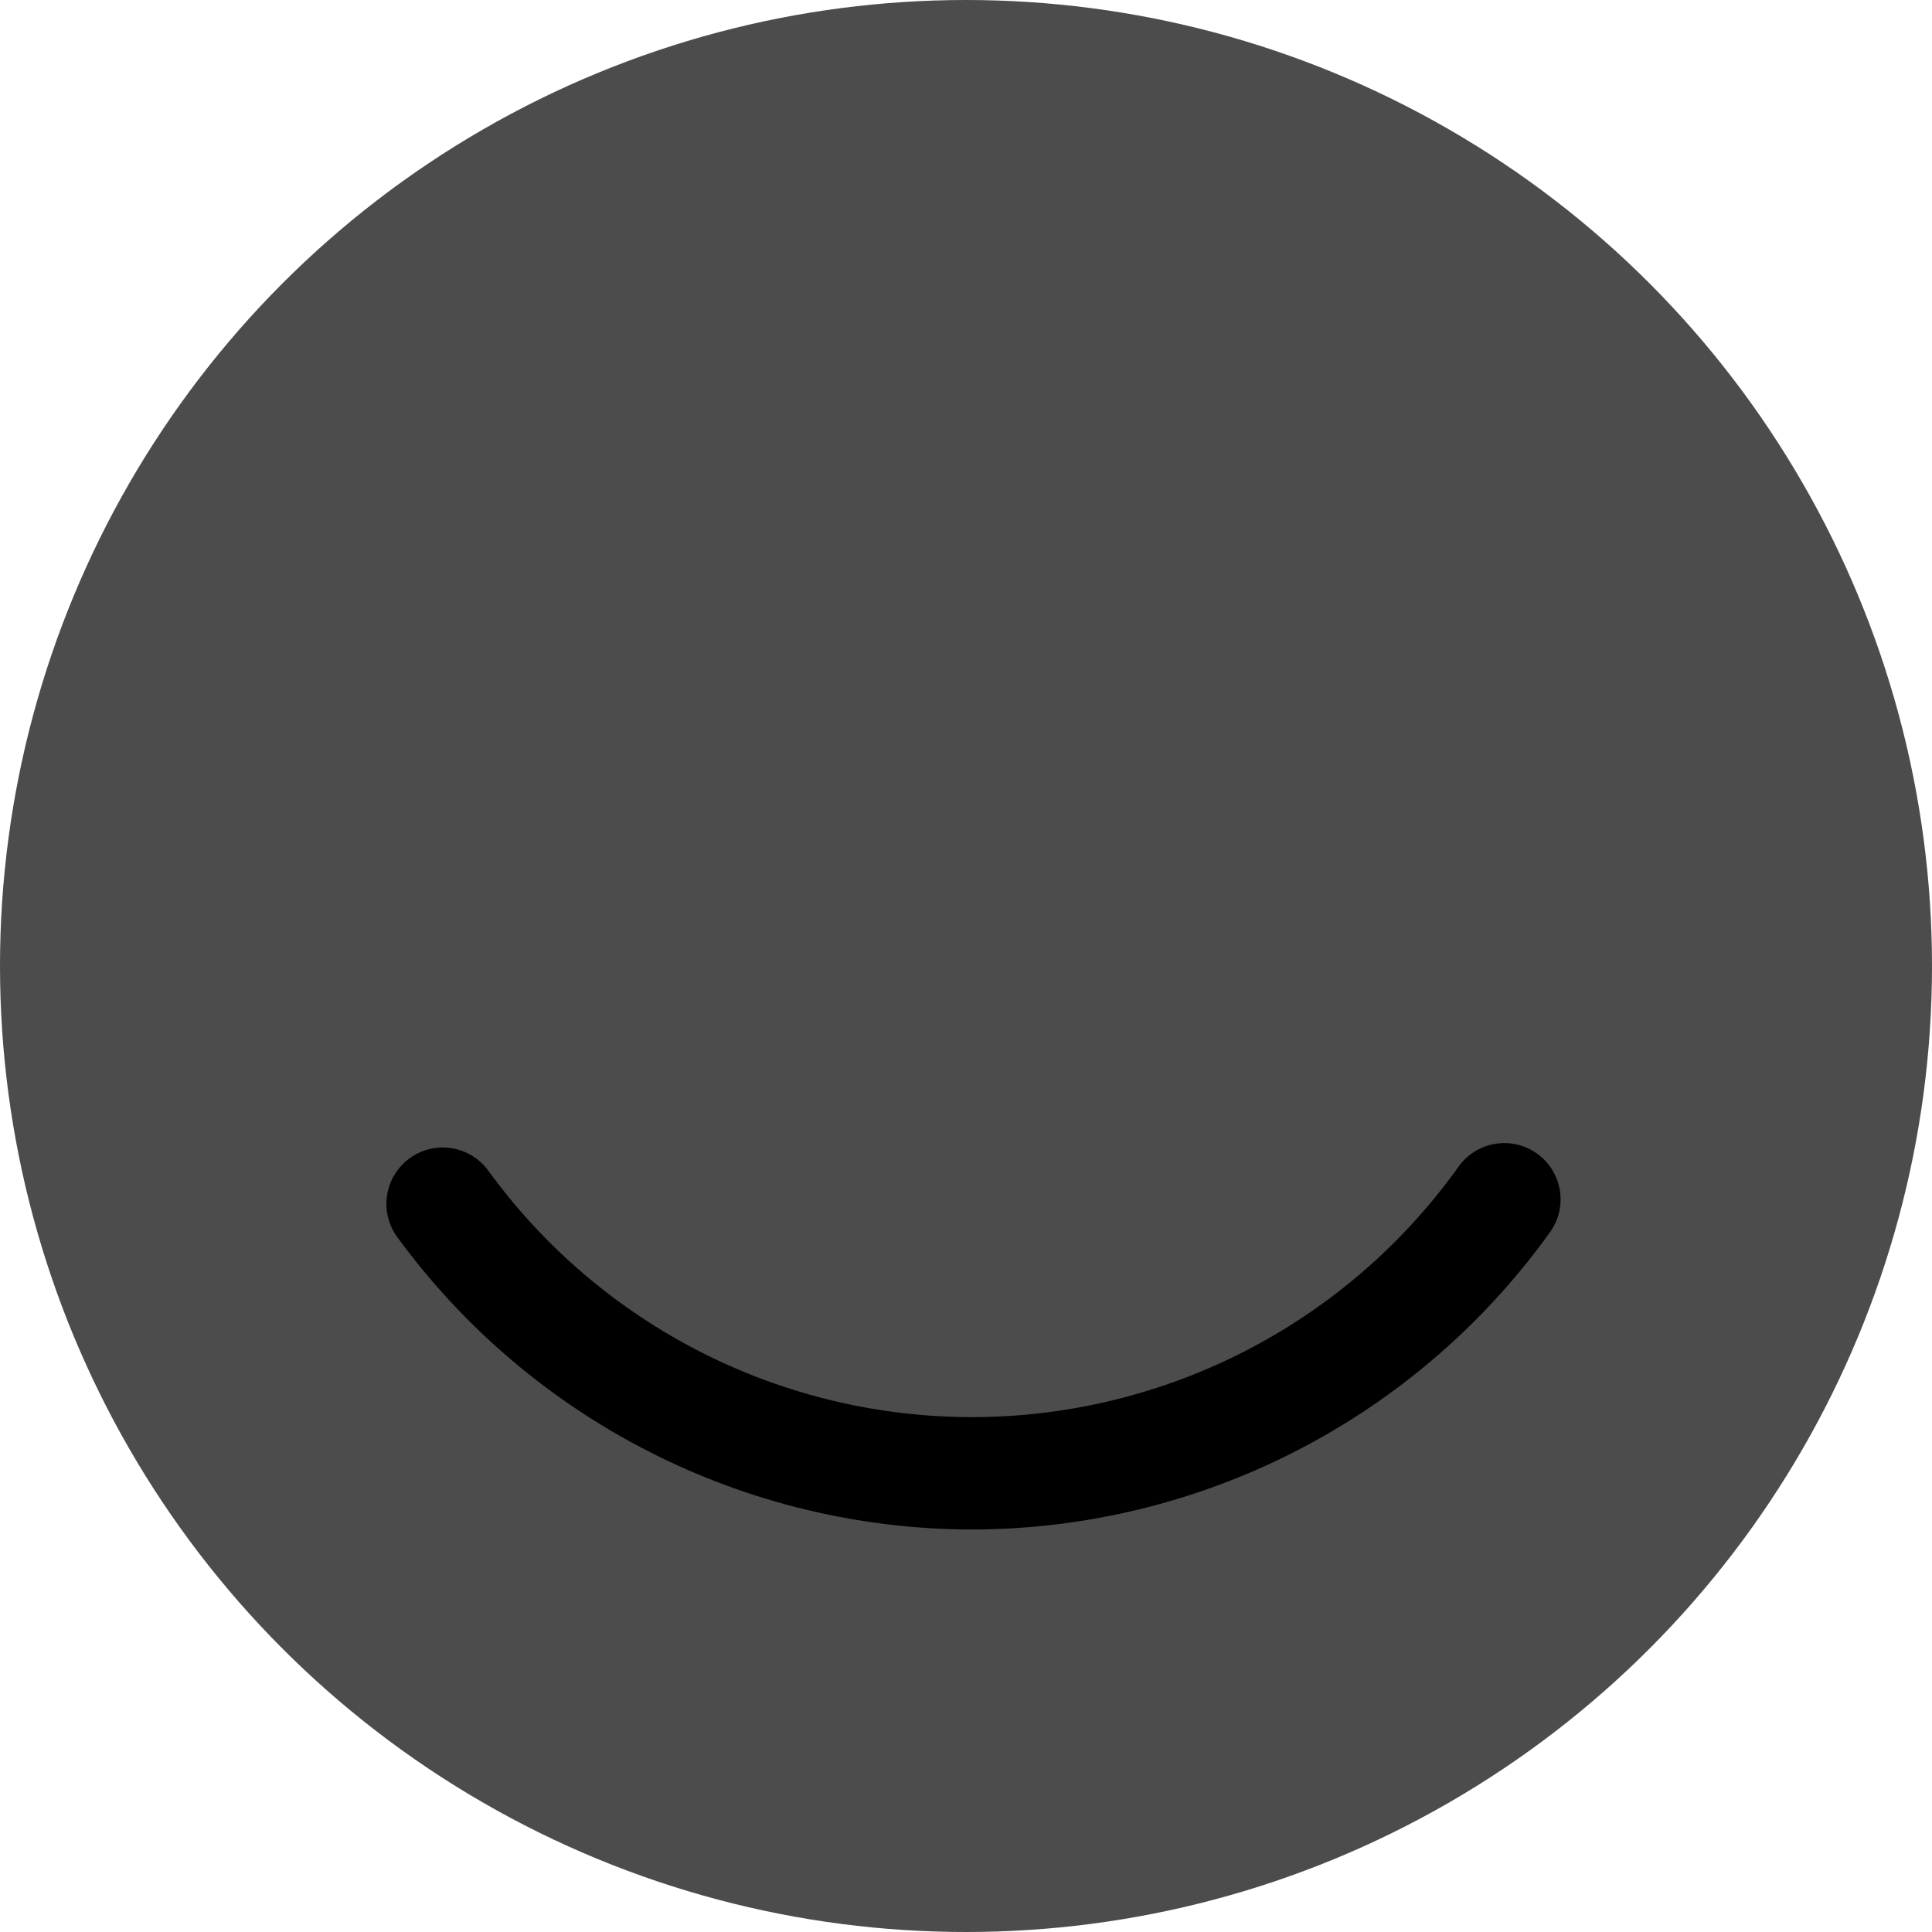 <svg width="48" height="48" viewBox="0 0 48 48" fill="none" xmlns="http://www.w3.org/2000/svg">
<circle cx="24" cy="24" r="24" fill="#4C4C4C"/>
<path d="M24.149 38C21.365 37.996 18.622 37.336 16.14 36.073C13.659 34.811 11.511 32.982 9.869 30.734C9.65 30.434 9.559 30.059 9.617 29.692C9.675 29.325 9.876 28.996 10.176 28.778C10.476 28.559 10.851 28.468 11.218 28.526C11.585 28.584 11.914 28.785 12.132 29.085C13.516 30.99 15.333 32.538 17.432 33.602C19.532 34.667 21.855 35.217 24.209 35.208C26.563 35.198 28.881 34.629 30.973 33.547C33.064 32.466 34.868 30.903 36.236 28.987C36.451 28.685 36.777 28.481 37.142 28.419C37.508 28.358 37.883 28.444 38.185 28.659C38.487 28.874 38.691 29.2 38.753 29.566C38.815 29.931 38.728 30.306 38.514 30.608C36.877 32.891 34.721 34.753 32.224 36.038C29.726 37.323 26.958 37.996 24.149 38Z" fill="black"/>
</svg>
